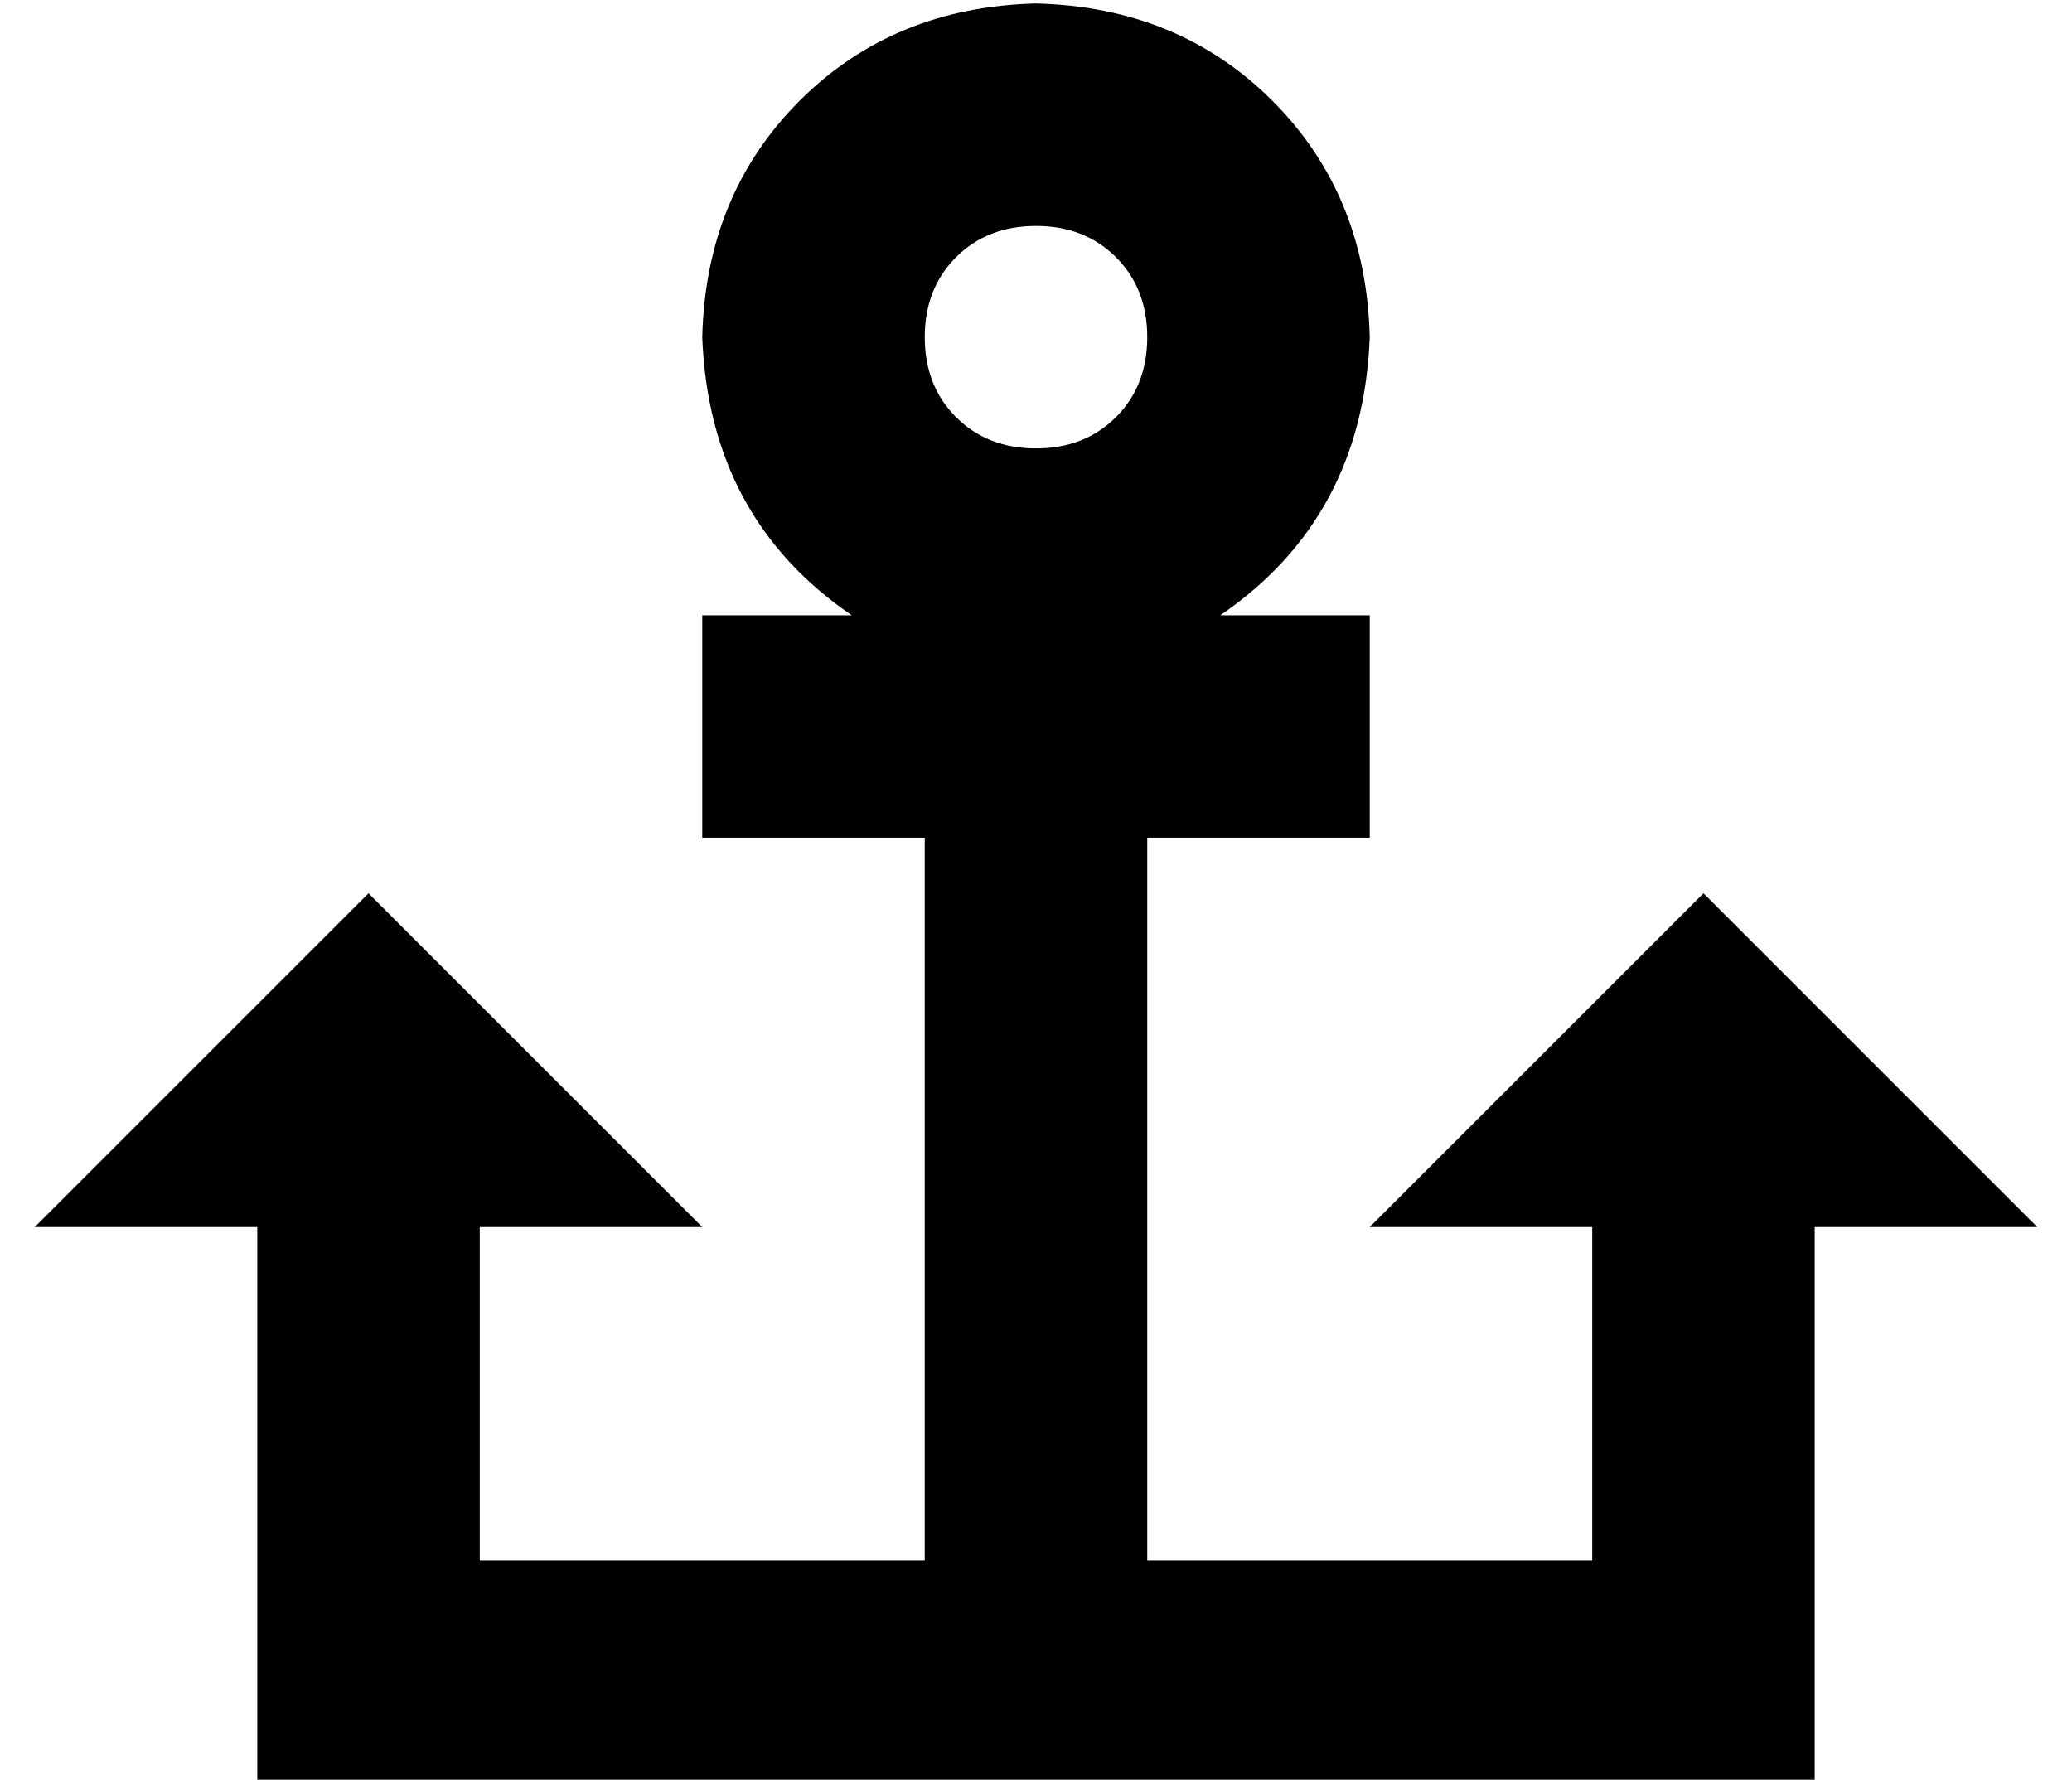 <?xml version="1.0" standalone="no"?>
<!DOCTYPE svg PUBLIC "-//W3C//DTD SVG 1.1//EN" "http://www.w3.org/Graphics/SVG/1.1/DTD/svg11.dtd" >
<svg xmlns="http://www.w3.org/2000/svg" xmlns:xlink="http://www.w3.org/1999/xlink" version="1.1" viewBox="-10 -40 596 512">
   <path fill="currentColor"
d="M320 57q0 14 -9 23v0v0q-9 9 -23 9t-23 -9t-9 -23t9 -23t23 -9t23 9t9 23v0zM341 137q41 -28 43 -80q-1 -41 -28 -68t-68 -28q-41 1 -68 28t-28 68q2 52 43 80h-11h-32v64v0h32h32v208v0h-128v0v-96v0h64v0l-96 -96v0l-96 96v0h64v0v128v0v32v0h32h416v-32v0v-128v0h64v0
l-96 -96v0l-96 96v0h64v0v96v0h-128v0v-208v0h32h32v-64v0h-32h-11z" />
</svg>

